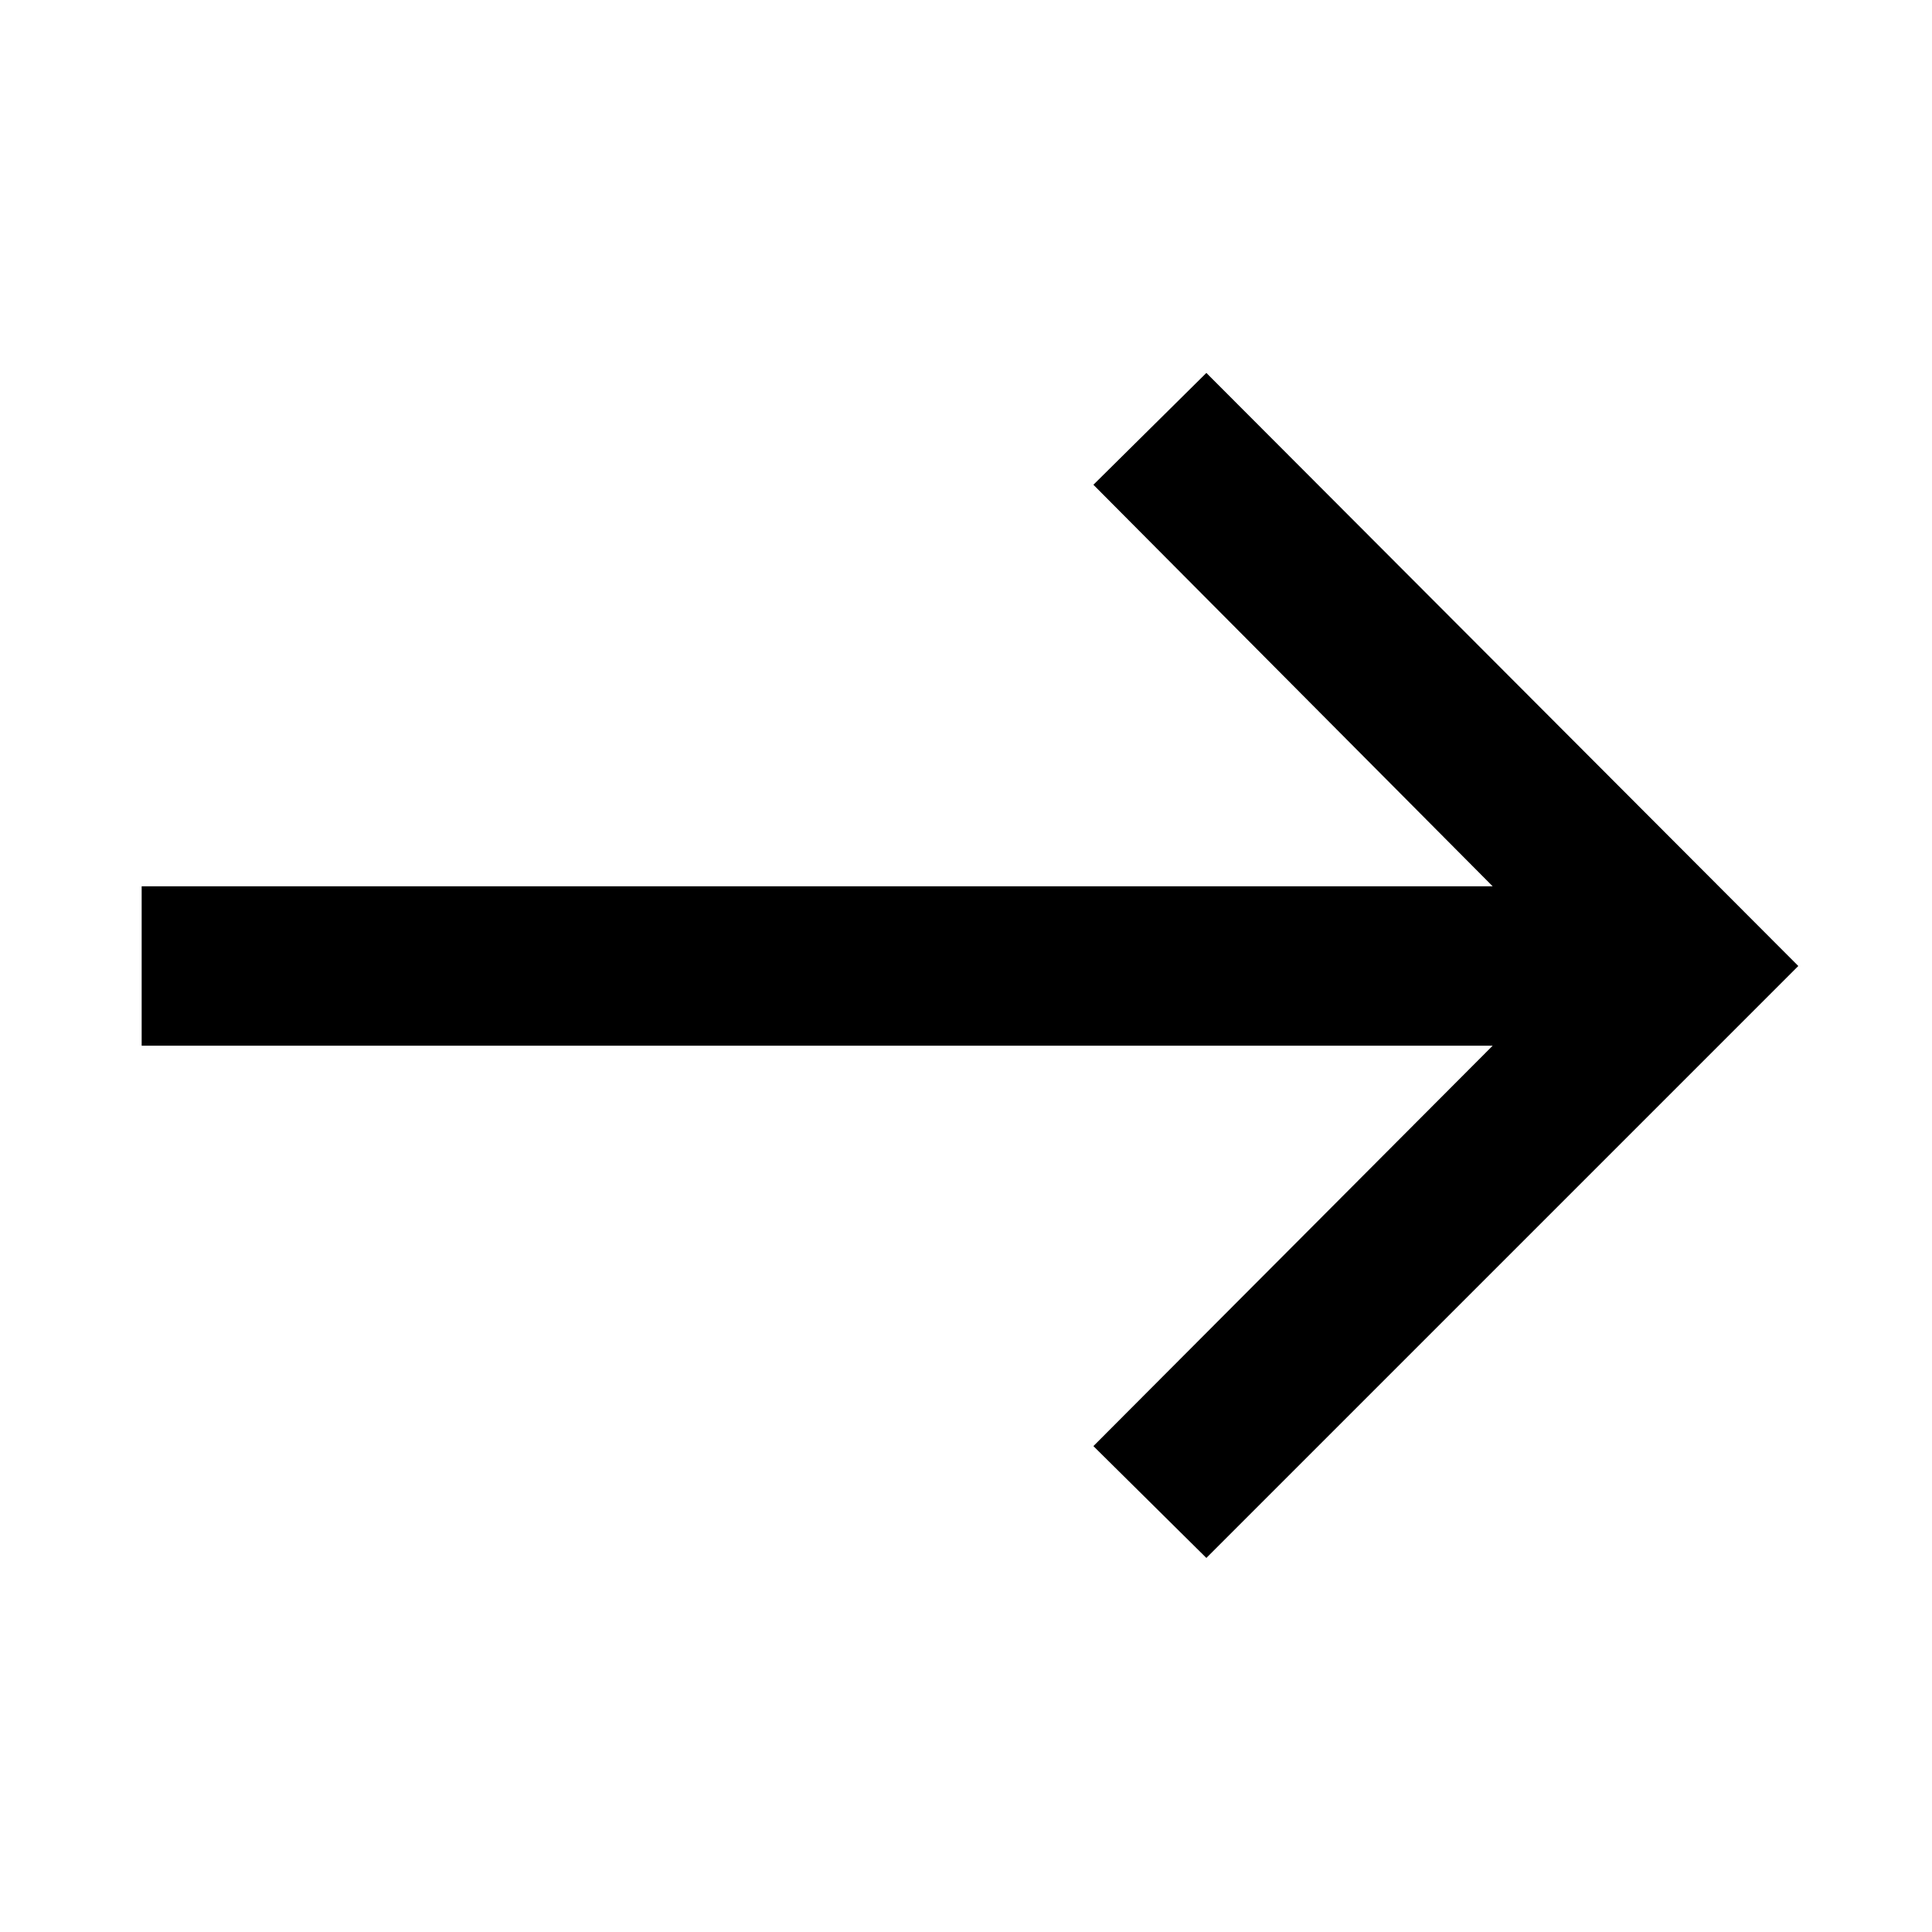 <svg xmlns="http://www.w3.org/2000/svg" width="48" height="48" viewBox="0 -960 960 960"><path d="m599.435-185.869-56.131-55.566 198.39-198.956H70.391v-79.218h671.303L543.304-719.13l56.131-55.566L893.566-480 599.435-185.869Z"/></svg>